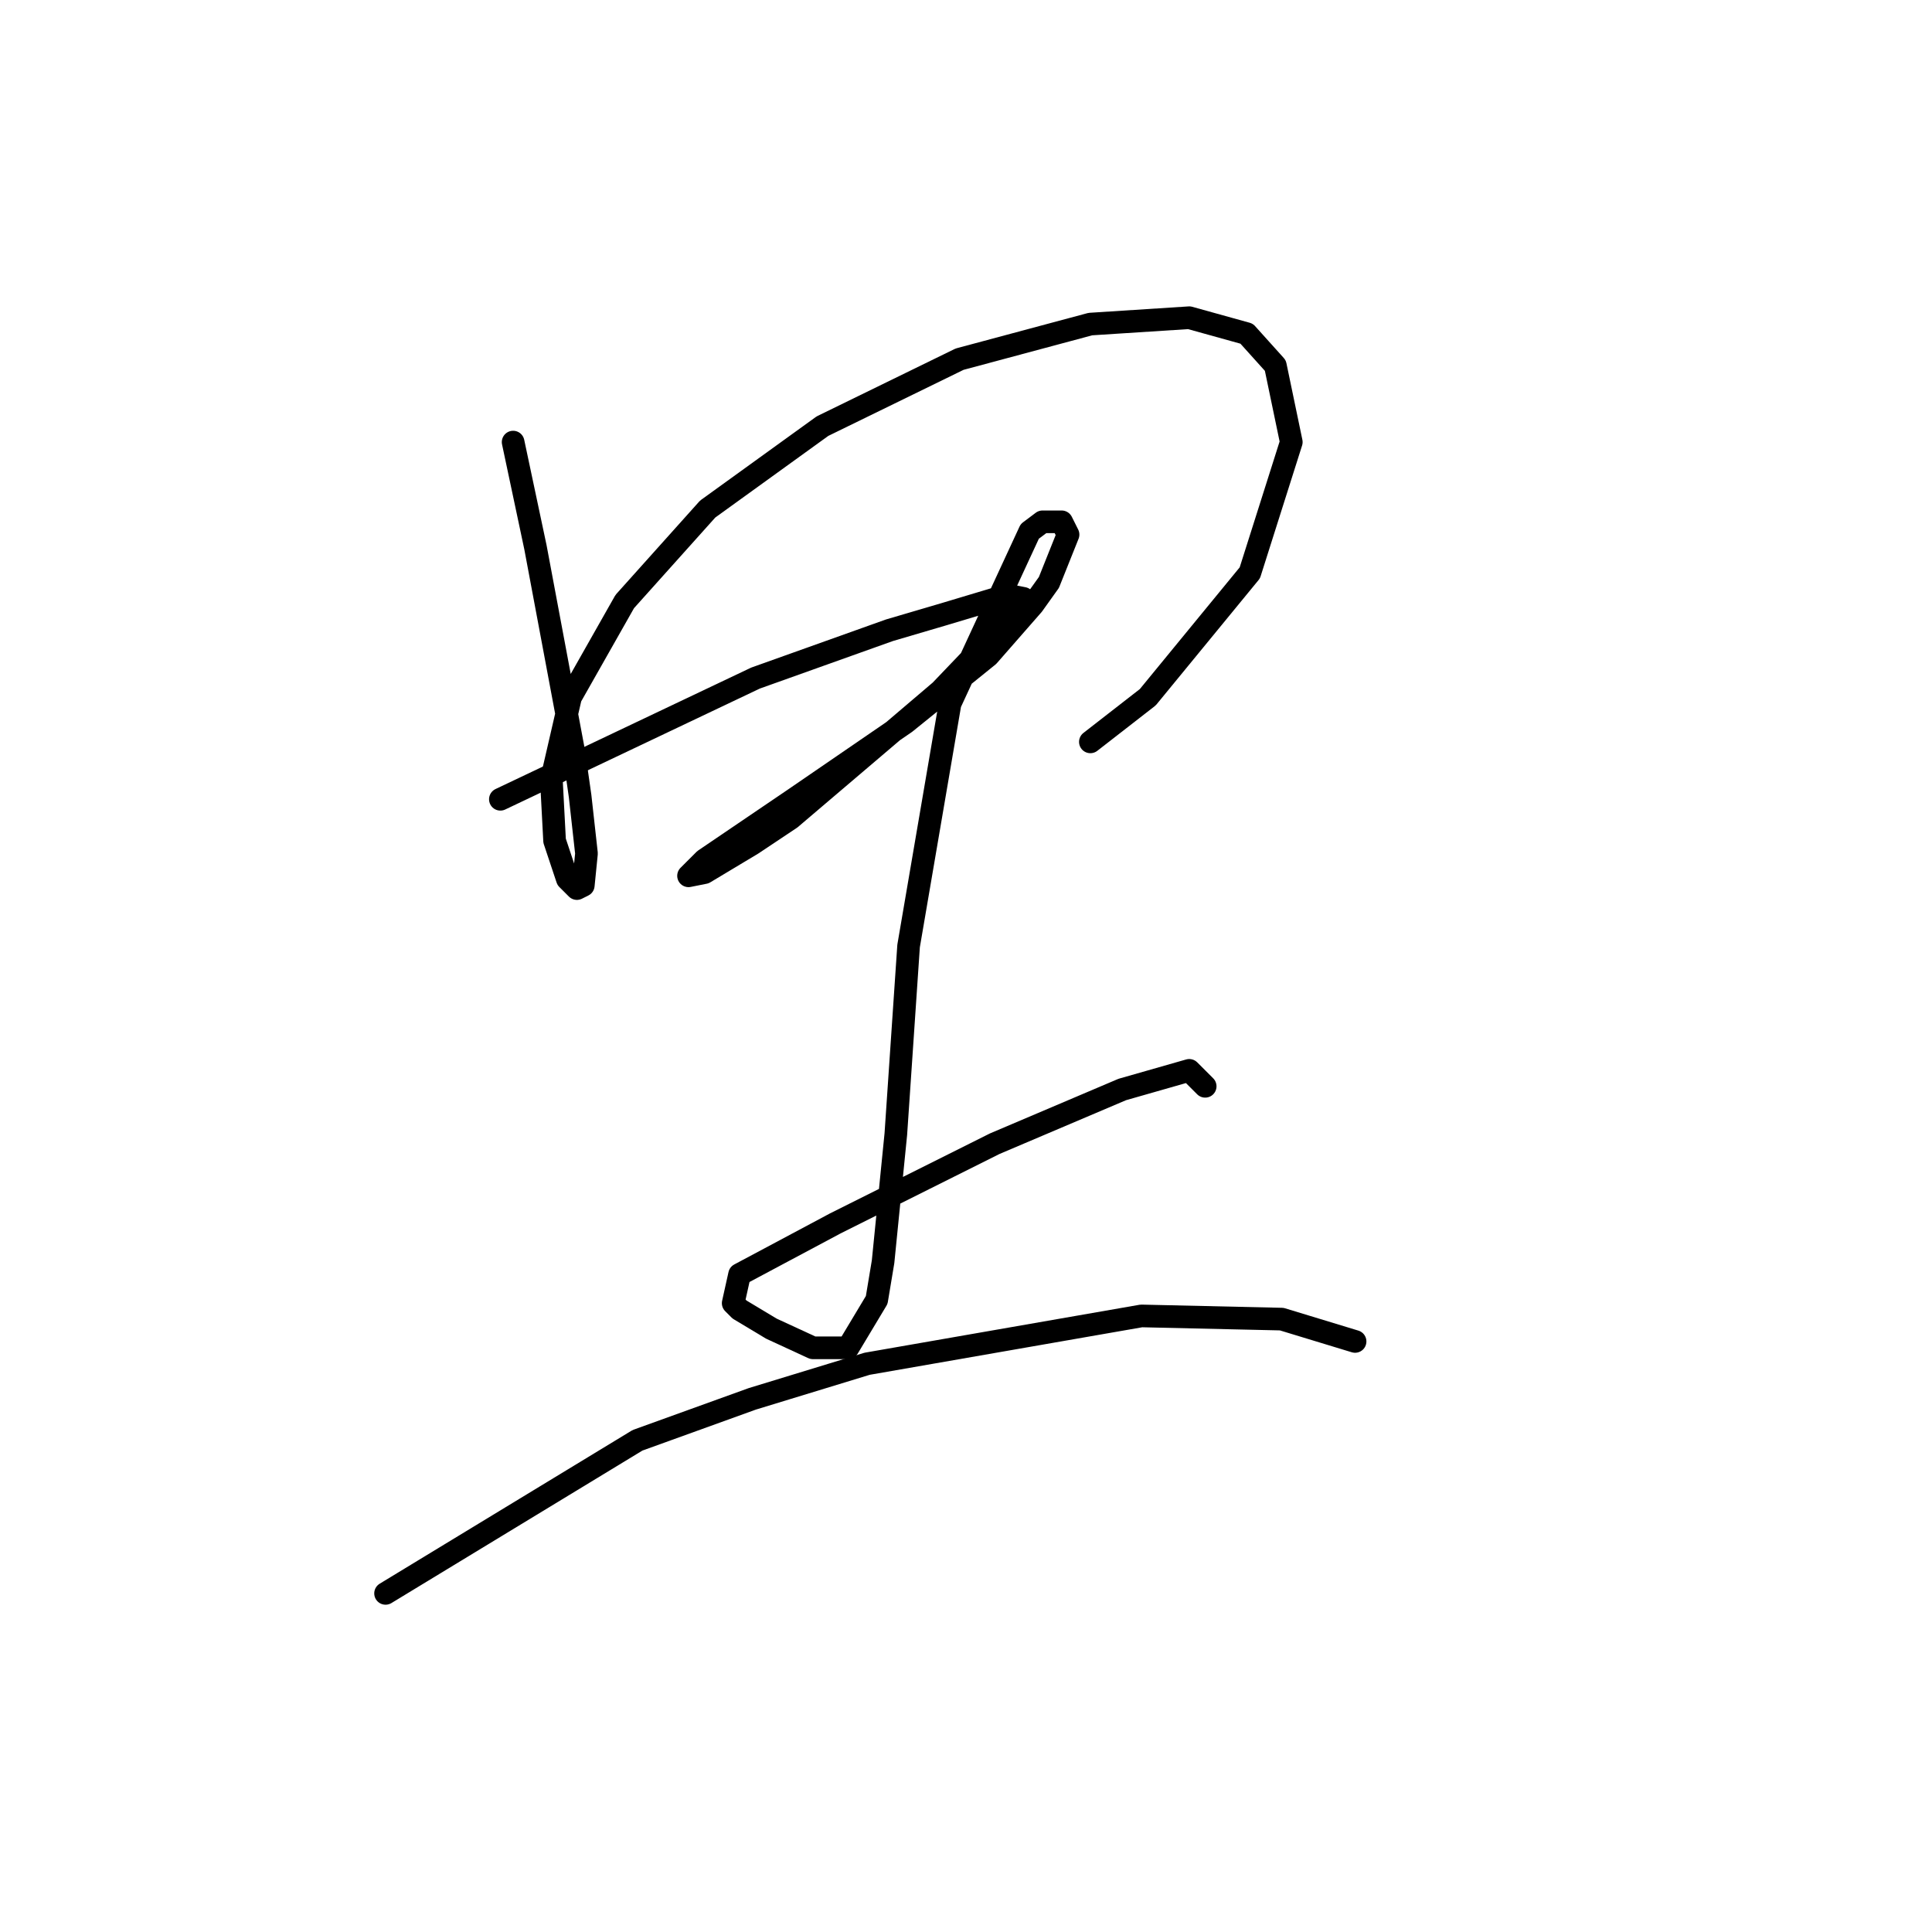 <?xml version="1.0" standalone="no"?>
    <svg width="256" height="256" xmlns="http://www.w3.org/2000/svg" version="1.1">
    <polyline stroke="black" stroke-width="3" stroke-linecap="round" fill="transparent" stroke-linejoin="round" points="67.992 58.579 70.95 72.524 73.486 86.047 76.021 99.57 76.867 105.486 77.712 113.092 77.289 117.318 76.444 117.741 75.176 116.473 73.486 111.402 73.063 103.373 75.599 92.386 82.783 79.708 93.77 67.453 108.983 56.466 127.154 47.592 144.48 42.943 157.58 42.098 165.187 44.211 168.99 48.437 171.103 58.579 165.609 75.905 152.087 92.386 144.48 98.302 144.48 98.302 " />
        <polyline stroke="black" stroke-width="3" stroke-linecap="round" fill="transparent" stroke-linejoin="round" points="66.302 105.908 100.109 89.85 117.857 83.511 125.041 81.398 133.493 78.863 135.606 79.286 133.915 81.821 124.619 91.54 104.757 108.444 99.686 111.825 93.347 115.628 91.234 116.05 93.347 113.938 105.18 105.908 119.97 95.766 130.957 86.892 136.874 80.131 138.987 77.173 141.522 70.834 140.677 69.143 138.141 69.143 136.451 70.411 125.886 93.231 120.393 125.347 118.702 150.28 117.012 167.183 116.167 172.254 112.364 178.593 107.715 178.593 102.222 176.058 97.996 173.522 97.151 172.677 97.996 168.874 110.673 162.112 131.803 151.548 148.706 144.364 157.58 141.828 159.693 143.941 159.693 143.941 " />
        <polyline stroke="black" stroke-width="3" stroke-linecap="round" fill="transparent" stroke-linejoin="round" points="51.089 211.132 84.473 190.848 99.686 185.354 114.899 180.706 151.242 174.367 169.835 174.79 179.555 177.748 179.555 177.748 " />
        </svg>